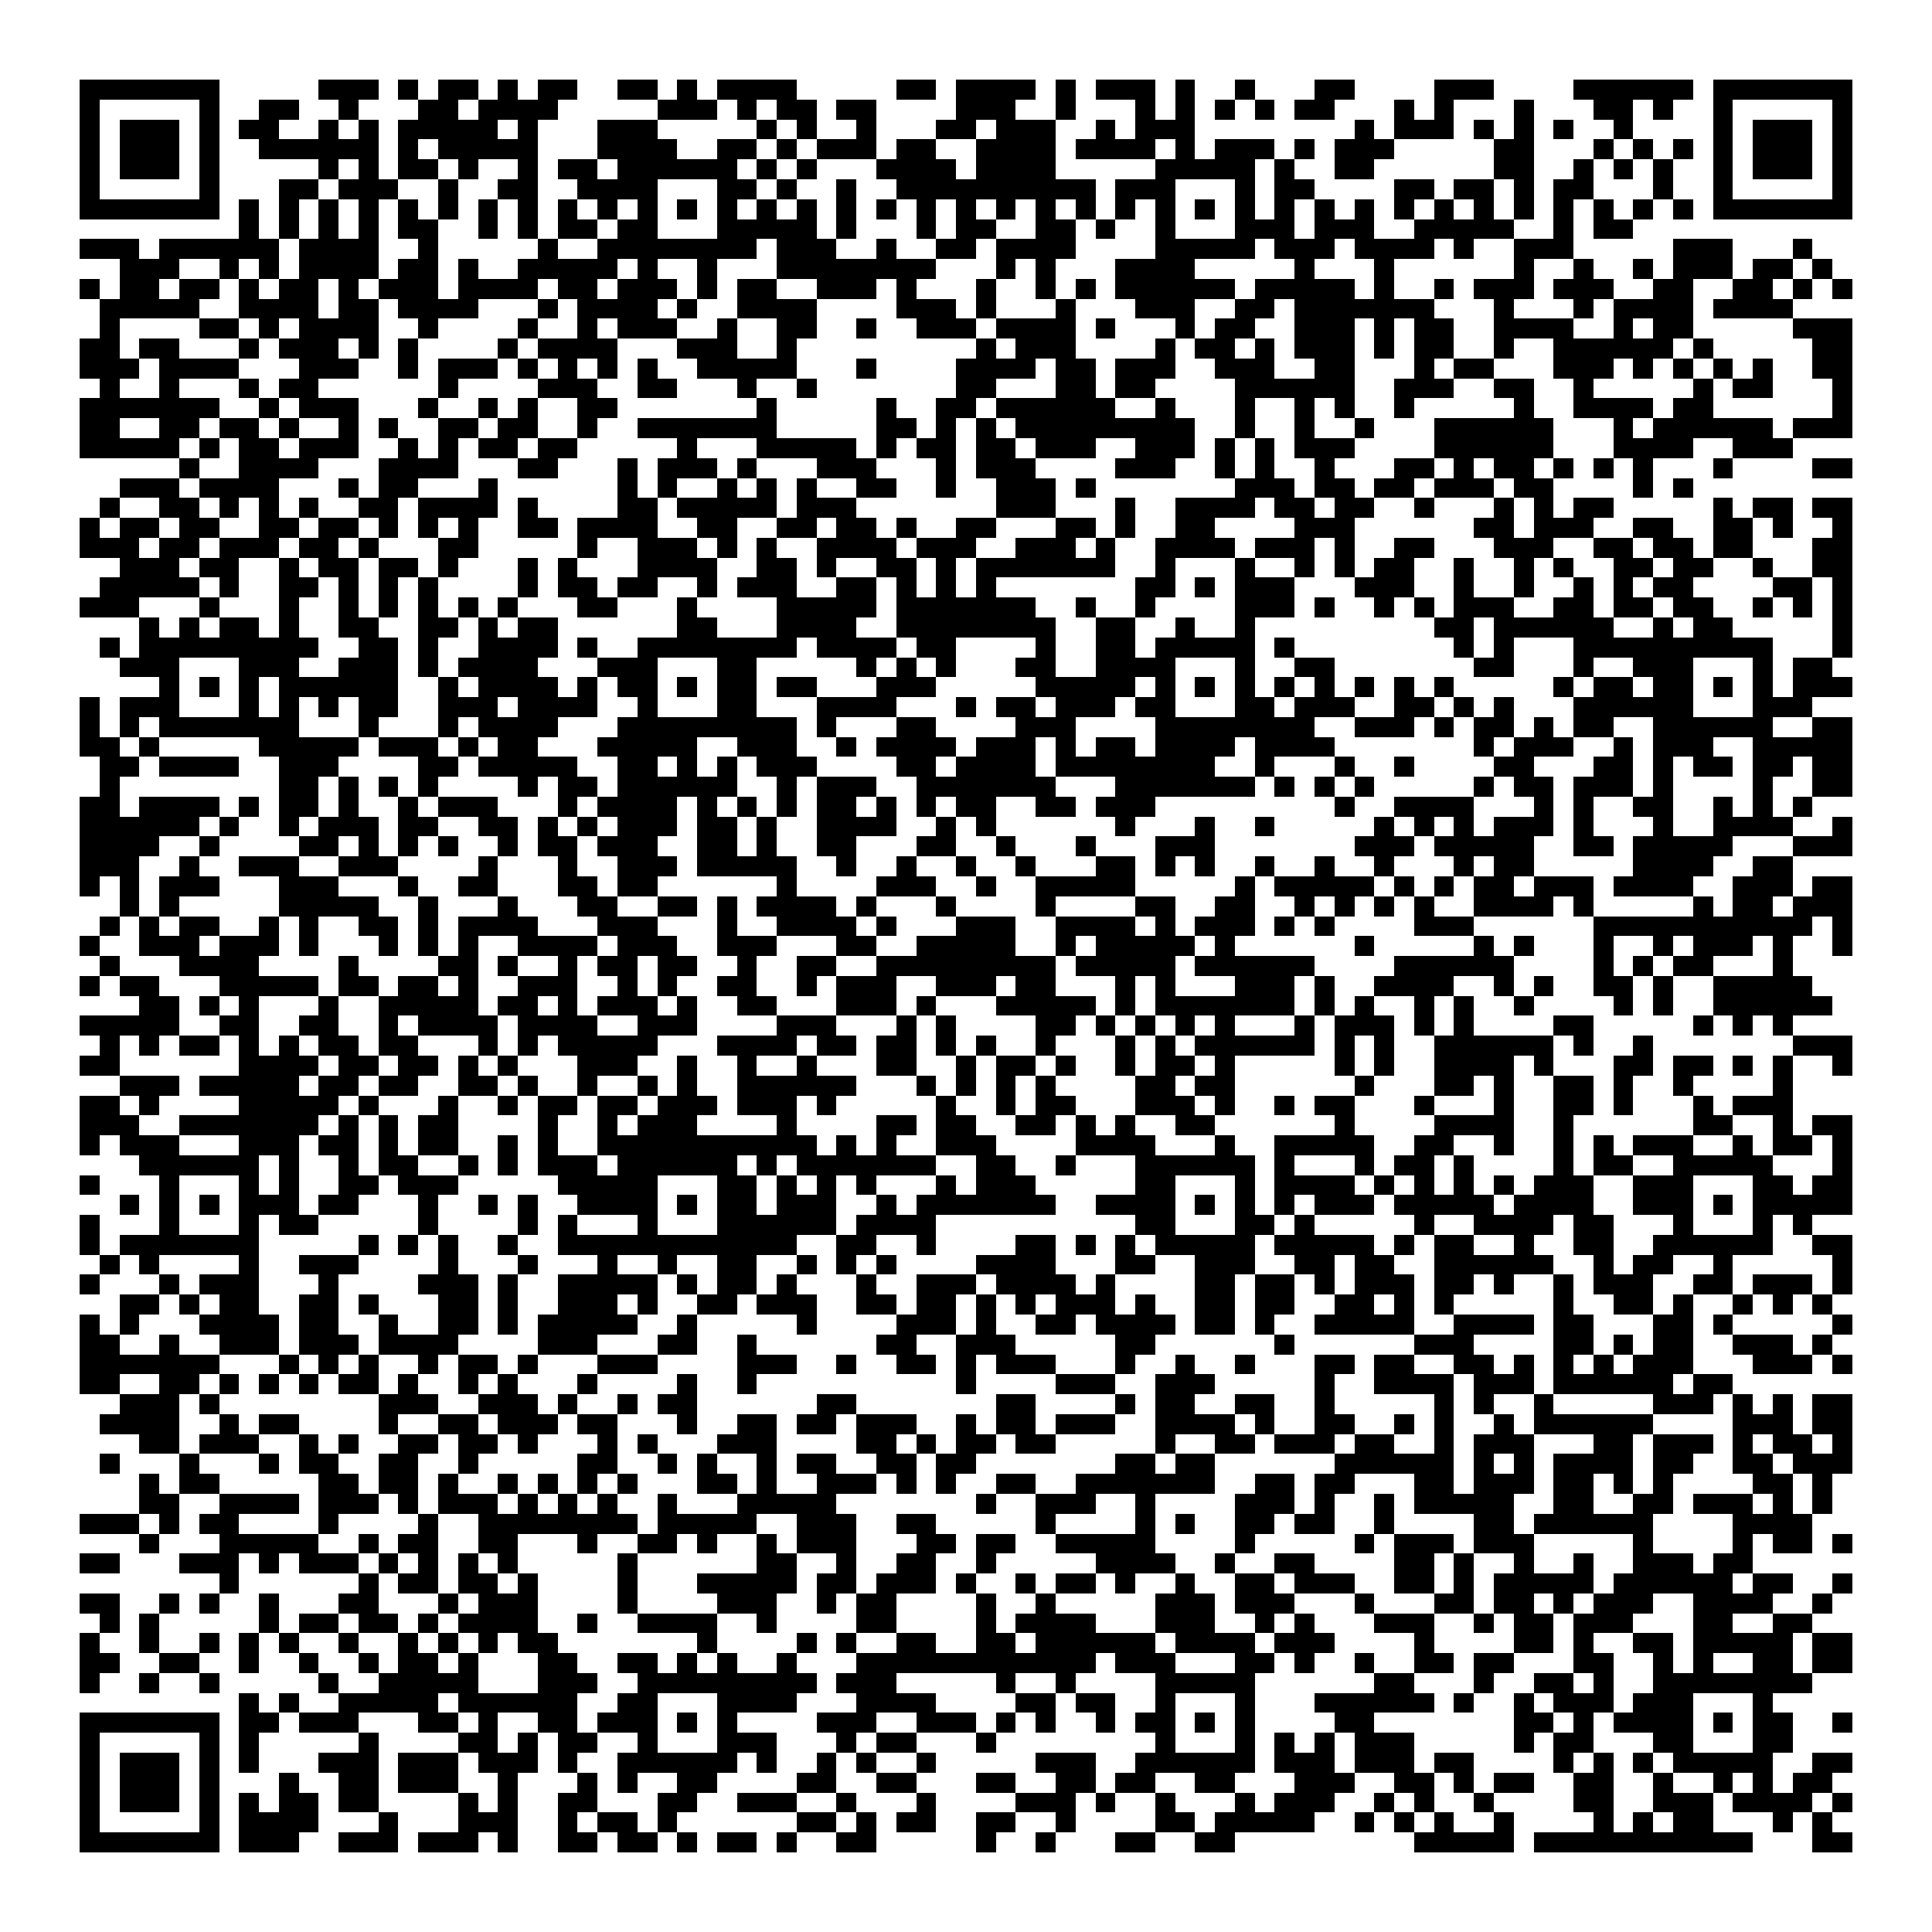 <svg xmlns="http://www.w3.org/2000/svg" viewBox="0 0 97 97" shape-rendering="crispEdges"><path fill="#ffffff" d="M0 0h97v97H0z"/><path stroke="#000000" d="M4 4.5h7m5 0h3m1 0h1m1 0h2m1 0h1m1 0h2m2 0h2m1 0h1m1 0h4m5 0h2m1 0h4m1 0h1m1 0h3m1 0h1m2 0h1m3 0h2m4 0h3m4 0h6m1 0h7M4 5.5h1m5 0h1m2 0h2m2 0h1m3 0h2m1 0h4m5 0h3m1 0h1m1 0h2m1 0h2m4 0h3m2 0h1m3 0h1m1 0h1m1 0h1m1 0h1m1 0h2m3 0h1m1 0h1m3 0h1m3 0h2m1 0h1m2 0h1m5 0h1M4 6.5h1m1 0h3m1 0h1m1 0h2m2 0h1m1 0h1m1 0h5m1 0h1m3 0h3m5 0h1m1 0h1m2 0h1m3 0h2m1 0h3m2 0h1m1 0h3m8 0h1m1 0h3m1 0h1m1 0h1m1 0h1m2 0h1m4 0h1m1 0h3m1 0h1M4 7.5h1m1 0h3m1 0h1m2 0h6m1 0h1m1 0h5m3 0h4m2 0h2m1 0h1m1 0h3m1 0h2m2 0h4m1 0h4m1 0h1m1 0h3m1 0h1m1 0h3m5 0h2m3 0h1m1 0h1m1 0h1m1 0h1m1 0h3m1 0h1M4 8.5h1m1 0h3m1 0h1m5 0h1m1 0h1m1 0h2m1 0h1m2 0h1m1 0h2m1 0h6m1 0h1m1 0h1m3 0h4m1 0h4m5 0h5m1 0h1m2 0h2m6 0h2m2 0h1m1 0h1m1 0h1m2 0h1m1 0h3m1 0h1M4 9.5h1m5 0h1m3 0h2m1 0h3m2 0h1m2 0h2m2 0h4m3 0h2m1 0h1m2 0h1m2 0h10m1 0h3m3 0h1m1 0h2m4 0h2m1 0h2m1 0h1m1 0h2m3 0h1m2 0h1m5 0h1M4 10.5h7m1 0h1m1 0h1m1 0h1m1 0h1m1 0h1m1 0h1m1 0h1m1 0h1m1 0h1m1 0h1m1 0h1m1 0h1m1 0h1m1 0h1m1 0h1m1 0h1m1 0h1m1 0h1m1 0h1m1 0h1m1 0h1m1 0h1m1 0h1m1 0h1m1 0h1m1 0h1m1 0h1m1 0h1m1 0h1m1 0h1m1 0h1m1 0h1m1 0h1m1 0h1m1 0h1m1 0h1m1 0h1m1 0h7M12 11.5h1m1 0h1m1 0h1m1 0h1m1 0h2m2 0h1m1 0h1m1 0h2m1 0h2m3 0h5m1 0h1m3 0h1m1 0h2m2 0h2m1 0h1m2 0h1m3 0h3m1 0h3m2 0h5m2 0h1m1 0h2M4 12.5h3m1 0h6m1 0h4m2 0h1m5 0h1m2 0h8m1 0h3m2 0h1m2 0h2m1 0h4m4 0h5m1 0h3m1 0h4m1 0h1m2 0h3m5 0h3m3 0h1M6 13.5h3m2 0h1m1 0h1m1 0h4m1 0h2m1 0h1m2 0h5m1 0h1m2 0h1m3 0h8m3 0h1m1 0h1m3 0h4m5 0h1m3 0h1m6 0h1m2 0h1m2 0h1m1 0h3m1 0h2m1 0h1M4 14.5h1m1 0h2m1 0h2m1 0h1m1 0h2m1 0h1m1 0h3m1 0h4m1 0h2m1 0h3m1 0h1m1 0h2m2 0h3m1 0h1m3 0h1m2 0h1m1 0h1m1 0h6m1 0h5m1 0h1m2 0h1m1 0h3m1 0h3m2 0h2m2 0h2m1 0h1m1 0h1M5 15.5h5m2 0h4m1 0h2m1 0h4m3 0h1m1 0h4m1 0h1m2 0h4m4 0h3m1 0h1m3 0h1m3 0h3m2 0h2m1 0h7m3 0h1m3 0h1m1 0h4m1 0h4M5 16.5h1m4 0h2m1 0h1m1 0h4m2 0h1m4 0h1m2 0h1m1 0h3m2 0h1m2 0h2m2 0h1m2 0h3m1 0h4m1 0h1m3 0h1m1 0h2m2 0h3m1 0h1m1 0h2m2 0h4m2 0h1m1 0h2m5 0h3M4 17.5h2m1 0h2m3 0h1m1 0h3m1 0h1m1 0h1m4 0h1m1 0h4m3 0h3m2 0h1m9 0h1m1 0h3m4 0h1m1 0h2m1 0h1m1 0h3m1 0h1m1 0h2m2 0h1m2 0h6m1 0h1m5 0h2M4 18.5h3m1 0h4m3 0h3m2 0h1m1 0h3m1 0h1m1 0h1m1 0h1m1 0h1m2 0h5m3 0h1m4 0h4m1 0h2m1 0h3m2 0h3m2 0h2m3 0h1m1 0h2m3 0h3m1 0h1m1 0h1m1 0h1m1 0h1m2 0h2M5 19.5h1m2 0h1m3 0h1m1 0h2m6 0h1m4 0h3m2 0h2m3 0h1m2 0h1m7 0h2m3 0h2m1 0h2m4 0h6m2 0h3m2 0h2m2 0h1m5 0h1m1 0h2m3 0h1M4 20.5h7m2 0h1m1 0h3m3 0h1m2 0h1m1 0h1m2 0h2m7 0h1m5 0h1m2 0h2m1 0h6m2 0h1m3 0h1m2 0h1m1 0h1m2 0h1m5 0h1m2 0h4m1 0h2m6 0h1M4 21.5h2m2 0h2m1 0h2m1 0h1m2 0h1m1 0h1m2 0h2m1 0h2m2 0h1m2 0h7m5 0h2m1 0h1m1 0h1m1 0h9m2 0h1m2 0h1m2 0h1m3 0h6m3 0h1m1 0h6m1 0h3M4 22.5h5m1 0h1m1 0h2m1 0h3m2 0h1m1 0h1m1 0h2m1 0h2m5 0h1m3 0h5m1 0h1m1 0h2m1 0h2m1 0h3m2 0h3m1 0h1m1 0h1m1 0h3m4 0h6m3 0h4m2 0h3M9 23.5h1m2 0h4m3 0h4m3 0h2m3 0h1m1 0h3m1 0h1m3 0h3m3 0h1m1 0h3m4 0h3m2 0h1m1 0h1m2 0h1m3 0h2m1 0h1m1 0h2m1 0h1m1 0h1m1 0h1m3 0h1m4 0h2M6 24.5h3m1 0h4m3 0h1m1 0h2m3 0h1m6 0h1m1 0h1m2 0h1m1 0h1m1 0h1m2 0h2m2 0h1m2 0h3m1 0h1m7 0h3m1 0h2m1 0h2m1 0h3m1 0h2m4 0h1m1 0h1M5 25.5h1m2 0h2m1 0h1m1 0h1m1 0h1m2 0h2m1 0h4m1 0h1m4 0h2m1 0h5m1 0h3m7 0h3m3 0h1m2 0h4m1 0h2m1 0h2m2 0h1m3 0h1m1 0h1m1 0h2m5 0h1m1 0h2m1 0h2M4 26.5h1m1 0h2m1 0h2m2 0h2m1 0h2m1 0h1m1 0h1m1 0h1m2 0h2m1 0h4m2 0h2m2 0h2m1 0h2m1 0h1m2 0h2m3 0h2m1 0h1m2 0h2m4 0h3m6 0h2m1 0h3m2 0h2m2 0h2m1 0h1m2 0h1M4 27.5h3m1 0h2m1 0h3m1 0h2m1 0h1m3 0h2m5 0h1m2 0h3m1 0h1m1 0h1m2 0h4m1 0h3m2 0h3m1 0h1m2 0h4m1 0h3m1 0h1m2 0h2m3 0h3m2 0h2m1 0h2m1 0h2m3 0h2M6 28.5h3m1 0h2m2 0h1m1 0h2m1 0h2m1 0h1m3 0h1m1 0h1m3 0h4m2 0h2m1 0h1m2 0h2m1 0h1m1 0h7m2 0h1m3 0h1m2 0h1m1 0h1m1 0h2m2 0h1m2 0h1m1 0h1m2 0h2m1 0h2m2 0h1m2 0h2M5 29.5h5m1 0h1m2 0h2m1 0h1m1 0h1m1 0h1m4 0h1m1 0h2m1 0h2m2 0h1m1 0h3m2 0h2m1 0h1m1 0h1m1 0h1m7 0h2m1 0h1m1 0h3m3 0h3m2 0h1m2 0h1m2 0h1m1 0h1m1 0h2m4 0h2m1 0h1M4 30.5h3m3 0h1m3 0h1m2 0h1m1 0h1m1 0h1m1 0h1m1 0h1m3 0h2m3 0h1m4 0h5m1 0h7m2 0h1m2 0h1m4 0h3m1 0h1m2 0h1m1 0h1m1 0h3m2 0h2m1 0h2m1 0h2m2 0h1m1 0h1m1 0h1M7 31.5h1m1 0h1m1 0h2m1 0h1m2 0h2m2 0h2m1 0h1m1 0h2m6 0h2m3 0h4m2 0h8m2 0h2m2 0h1m2 0h1m9 0h2m1 0h6m2 0h1m1 0h2m5 0h1M5 32.5h1m1 0h9m2 0h2m1 0h1m2 0h4m1 0h1m2 0h8m1 0h4m1 0h2m4 0h1m2 0h2m1 0h5m1 0h1m8 0h1m1 0h1m3 0h10m3 0h1M6 33.5h3m3 0h3m2 0h3m1 0h1m1 0h4m3 0h3m3 0h2m5 0h1m1 0h1m1 0h1m3 0h2m2 0h4m3 0h1m2 0h2m7 0h2m3 0h1m2 0h3m3 0h1m1 0h2M8 34.5h1m1 0h1m1 0h1m1 0h6m2 0h1m1 0h4m1 0h1m1 0h2m1 0h1m1 0h2m1 0h2m3 0h3m5 0h5m1 0h1m1 0h1m1 0h1m1 0h1m1 0h1m1 0h1m1 0h1m1 0h1m5 0h1m1 0h2m1 0h2m1 0h1m1 0h1m1 0h3M4 35.5h1m1 0h3m3 0h1m1 0h1m1 0h1m1 0h2m2 0h3m1 0h4m2 0h1m3 0h2m3 0h4m3 0h1m1 0h2m1 0h3m1 0h2m3 0h2m1 0h3m2 0h2m1 0h1m1 0h1m3 0h6m3 0h3M4 36.5h1m1 0h1m1 0h7m3 0h1m3 0h1m1 0h4m3 0h9m1 0h1m3 0h2m4 0h3m4 0h8m2 0h3m1 0h1m1 0h2m1 0h1m1 0h2m2 0h6m2 0h2M4 37.5h2m1 0h1m5 0h5m1 0h3m1 0h1m1 0h2m3 0h5m2 0h3m2 0h1m1 0h4m1 0h3m1 0h1m1 0h2m1 0h4m1 0h4m7 0h1m1 0h3m2 0h1m1 0h3m2 0h5M5 38.5h2m1 0h4m2 0h3m4 0h2m1 0h5m2 0h2m1 0h1m1 0h1m1 0h3m4 0h2m1 0h4m1 0h8m2 0h1m3 0h1m2 0h1m4 0h2m3 0h2m1 0h1m1 0h2m1 0h2m1 0h2M5 39.5h1m8 0h2m1 0h1m1 0h1m1 0h1m4 0h1m1 0h2m1 0h6m2 0h1m1 0h3m2 0h7m3 0h7m1 0h1m1 0h1m1 0h1m5 0h1m1 0h2m1 0h3m1 0h1m4 0h1m2 0h2M4 40.5h2m1 0h4m1 0h1m1 0h2m1 0h1m2 0h1m1 0h3m3 0h1m1 0h4m1 0h1m1 0h1m1 0h1m1 0h2m1 0h1m1 0h1m1 0h2m2 0h2m1 0h3m9 0h1m2 0h4m3 0h1m1 0h1m2 0h2m2 0h1m1 0h1m1 0h1M4 41.5h6m1 0h1m2 0h1m1 0h3m1 0h2m2 0h2m1 0h1m1 0h1m1 0h3m1 0h2m1 0h1m2 0h4m2 0h1m1 0h1m6 0h1m3 0h1m2 0h1m5 0h1m1 0h1m1 0h1m1 0h3m1 0h1m3 0h1m2 0h4m2 0h1M4 42.5h4m2 0h1m4 0h2m1 0h1m1 0h1m1 0h1m2 0h1m1 0h2m1 0h3m2 0h2m1 0h1m2 0h2m3 0h2m2 0h1m3 0h1m3 0h3m7 0h3m1 0h5m2 0h2m1 0h5m3 0h3M4 43.5h3m2 0h1m2 0h3m2 0h3m4 0h1m3 0h1m2 0h3m1 0h5m2 0h1m2 0h1m2 0h1m2 0h1m3 0h2m1 0h1m1 0h1m2 0h1m2 0h1m2 0h1m3 0h1m1 0h2m5 0h4m2 0h2M4 44.5h1m1 0h1m1 0h3m3 0h3m3 0h1m2 0h2m3 0h2m1 0h2m6 0h1m4 0h3m2 0h1m2 0h5m5 0h1m1 0h5m1 0h1m1 0h1m1 0h2m1 0h3m1 0h4m2 0h3m1 0h2M6 45.5h1m1 0h1m5 0h5m2 0h1m3 0h1m3 0h2m2 0h2m1 0h1m1 0h4m1 0h1m3 0h1m4 0h1m4 0h2m2 0h2m2 0h1m1 0h1m1 0h1m1 0h1m2 0h4m1 0h1m5 0h1m1 0h2m1 0h3M5 46.5h1m1 0h1m1 0h2m2 0h1m1 0h1m2 0h2m1 0h1m1 0h4m3 0h3m3 0h1m2 0h4m1 0h1m3 0h3m2 0h4m1 0h1m1 0h3m1 0h1m1 0h1m4 0h3m6 0h11m1 0h1M4 47.5h1m2 0h3m1 0h3m1 0h1m3 0h1m1 0h1m1 0h1m2 0h4m1 0h3m2 0h3m3 0h2m2 0h5m2 0h1m1 0h5m1 0h1m6 0h1m5 0h1m1 0h1m3 0h1m2 0h1m1 0h3m1 0h1m2 0h1M5 48.5h1m3 0h4m4 0h1m4 0h2m1 0h1m2 0h1m1 0h2m1 0h2m2 0h1m2 0h2m2 0h9m1 0h5m1 0h6m4 0h6m4 0h1m1 0h1m1 0h2m3 0h1M4 49.5h1m1 0h2m3 0h5m1 0h2m1 0h2m1 0h1m2 0h3m2 0h1m1 0h1m2 0h2m2 0h1m1 0h3m2 0h3m1 0h2m3 0h1m1 0h1m3 0h3m1 0h1m2 0h4m2 0h1m1 0h1m2 0h2m1 0h1m2 0h5M7 50.5h2m1 0h1m1 0h1m3 0h1m2 0h5m1 0h2m1 0h1m1 0h3m1 0h1m2 0h2m3 0h3m1 0h1m3 0h5m1 0h1m1 0h7m1 0h1m1 0h1m2 0h1m1 0h1m2 0h1m4 0h1m1 0h1m2 0h6M4 51.5h5m2 0h2m2 0h2m2 0h1m1 0h4m1 0h4m2 0h3m4 0h3m3 0h1m1 0h1m4 0h2m1 0h1m1 0h1m1 0h1m1 0h1m3 0h1m1 0h3m1 0h1m1 0h1m4 0h2m5 0h1m1 0h1m1 0h1M5 52.5h1m1 0h1m1 0h2m1 0h1m1 0h1m1 0h2m1 0h2m3 0h1m1 0h1m1 0h5m3 0h4m1 0h2m1 0h2m1 0h1m1 0h1m2 0h1m3 0h1m1 0h1m1 0h6m1 0h1m1 0h1m2 0h6m1 0h1m2 0h1m7 0h3M4 53.5h2m6 0h4m1 0h2m1 0h2m1 0h1m1 0h1m3 0h3m2 0h1m2 0h1m2 0h1m3 0h2m2 0h1m1 0h2m1 0h1m2 0h1m1 0h2m1 0h1m5 0h1m1 0h1m2 0h4m1 0h1m3 0h2m1 0h2m1 0h1m1 0h1m2 0h1M6 54.5h3m1 0h5m1 0h2m1 0h2m2 0h2m1 0h1m2 0h1m2 0h1m1 0h1m2 0h6m3 0h1m1 0h1m1 0h1m1 0h1m4 0h2m1 0h2m6 0h1m3 0h2m1 0h1m2 0h2m1 0h1m2 0h1m4 0h1M4 55.5h2m1 0h1m4 0h5m1 0h1m3 0h1m2 0h1m1 0h2m1 0h2m1 0h3m1 0h3m1 0h1m5 0h1m2 0h1m1 0h2m3 0h3m1 0h1m2 0h1m1 0h2m3 0h1m3 0h1m2 0h2m1 0h1m3 0h1m1 0h3M4 56.5h3m2 0h7m1 0h1m1 0h1m1 0h2m4 0h1m2 0h1m1 0h3m4 0h1m4 0h2m1 0h2m2 0h2m1 0h1m1 0h1m2 0h2m6 0h1m4 0h4m2 0h1m6 0h2m2 0h1m1 0h2M4 57.5h1m1 0h3m3 0h3m1 0h2m1 0h1m1 0h2m2 0h1m1 0h1m2 0h11m1 0h1m1 0h1m2 0h3m4 0h4m3 0h1m2 0h5m2 0h2m2 0h1m2 0h1m1 0h1m1 0h3m2 0h1m1 0h2m1 0h1M7 58.5h6m1 0h1m2 0h1m1 0h2m2 0h1m1 0h1m1 0h3m1 0h6m1 0h1m1 0h7m2 0h2m2 0h1m3 0h6m1 0h1m3 0h1m1 0h2m1 0h1m4 0h1m1 0h2m2 0h5m3 0h1M4 59.5h1m3 0h1m3 0h1m1 0h1m2 0h2m1 0h3m5 0h5m3 0h2m1 0h1m1 0h1m1 0h1m3 0h1m1 0h3m5 0h2m3 0h1m1 0h4m1 0h1m1 0h1m1 0h1m1 0h1m1 0h3m2 0h3m3 0h2m1 0h2M6 60.5h1m1 0h1m1 0h1m1 0h3m1 0h2m3 0h1m2 0h1m1 0h1m2 0h4m1 0h1m1 0h2m1 0h3m2 0h1m1 0h7m2 0h4m1 0h1m1 0h1m1 0h1m1 0h3m1 0h5m1 0h4m2 0h3m1 0h1m1 0h5M4 61.5h1m3 0h1m3 0h1m1 0h2m5 0h1m4 0h1m1 0h1m3 0h1m3 0h6m1 0h4m10 0h2m3 0h2m1 0h1m5 0h1m2 0h4m1 0h2m3 0h1m3 0h1m1 0h1M4 62.5h1m1 0h7m5 0h1m1 0h1m1 0h1m2 0h1m2 0h12m2 0h2m2 0h1m4 0h2m1 0h1m1 0h1m1 0h5m1 0h5m1 0h1m1 0h2m2 0h1m2 0h2m2 0h6m2 0h2M5 63.5h1m1 0h1m4 0h1m2 0h3m4 0h1m3 0h1m3 0h1m2 0h1m2 0h2m2 0h1m1 0h1m1 0h1m4 0h4m3 0h2m2 0h3m2 0h2m1 0h2m2 0h6m2 0h1m1 0h2m2 0h1m5 0h1M4 64.5h1m3 0h1m1 0h3m3 0h1m4 0h3m1 0h1m2 0h5m1 0h1m1 0h2m1 0h1m3 0h1m2 0h3m1 0h4m1 0h1m4 0h2m1 0h2m1 0h1m1 0h3m1 0h2m1 0h1m2 0h1m1 0h3m2 0h2m1 0h3m1 0h1M6 65.5h2m1 0h1m1 0h2m2 0h2m1 0h1m3 0h2m1 0h1m2 0h3m1 0h1m2 0h2m1 0h3m2 0h2m1 0h2m1 0h1m1 0h1m1 0h3m1 0h1m2 0h2m1 0h2m2 0h2m1 0h1m1 0h1m5 0h1m2 0h2m1 0h1m2 0h1m1 0h1m1 0h1M4 66.5h1m1 0h1m3 0h4m1 0h2m2 0h1m2 0h2m1 0h1m1 0h5m2 0h1m5 0h1m4 0h3m1 0h1m2 0h2m1 0h4m1 0h2m1 0h1m2 0h5m2 0h4m1 0h2m3 0h2m1 0h1m5 0h1M4 67.5h2m2 0h1m2 0h3m1 0h3m1 0h4m4 0h3m3 0h2m2 0h1m6 0h2m2 0h3m5 0h2m6 0h1m6 0h3m4 0h2m1 0h1m1 0h2m2 0h3m1 0h1M4 68.5h7m3 0h1m1 0h1m1 0h1m2 0h1m1 0h2m1 0h1m3 0h3m4 0h3m2 0h1m2 0h2m1 0h1m1 0h3m3 0h1m2 0h1m2 0h1m3 0h2m1 0h2m2 0h2m1 0h1m1 0h1m1 0h1m1 0h3m3 0h3m1 0h1M4 69.5h2m2 0h2m1 0h1m1 0h1m1 0h1m1 0h2m1 0h1m2 0h1m1 0h1m3 0h1m4 0h1m2 0h1m10 0h1m4 0h3m2 0h3m5 0h1m2 0h4m1 0h3m1 0h6m1 0h2M6 70.5h3m1 0h1m8 0h3m2 0h3m1 0h1m2 0h1m1 0h2m6 0h2m7 0h2m4 0h1m1 0h2m2 0h2m2 0h1m5 0h1m1 0h1m2 0h1m5 0h3m1 0h1m1 0h1m1 0h2M5 71.5h4m2 0h1m1 0h2m4 0h1m2 0h2m1 0h3m1 0h2m3 0h1m2 0h2m1 0h2m1 0h3m2 0h1m1 0h2m1 0h3m2 0h4m1 0h1m2 0h2m2 0h1m1 0h1m2 0h1m1 0h6m4 0h3m1 0h2M7 72.5h2m1 0h3m2 0h1m1 0h1m2 0h2m1 0h2m1 0h1m3 0h1m1 0h1m3 0h3m4 0h2m1 0h1m1 0h2m1 0h2m5 0h1m2 0h2m1 0h3m1 0h2m2 0h1m1 0h3m3 0h2m1 0h3m1 0h1m1 0h2m1 0h1M5 73.5h1m3 0h1m3 0h1m1 0h2m2 0h2m2 0h1m5 0h2m2 0h1m1 0h1m2 0h1m1 0h2m2 0h2m1 0h2m7 0h2m1 0h2m6 0h6m1 0h1m1 0h1m1 0h4m1 0h2m2 0h2m1 0h3M7 74.5h1m1 0h2m5 0h2m1 0h2m1 0h1m2 0h1m1 0h1m1 0h1m1 0h1m3 0h2m1 0h1m2 0h3m1 0h1m1 0h1m2 0h2m2 0h7m2 0h2m1 0h2m3 0h2m1 0h3m1 0h2m1 0h1m1 0h1m4 0h2m1 0h1M7 75.5h2m2 0h4m1 0h3m1 0h1m1 0h3m1 0h1m1 0h1m1 0h1m2 0h1m3 0h5m7 0h1m2 0h3m2 0h1m4 0h3m1 0h1m2 0h1m1 0h5m2 0h2m2 0h2m1 0h3m1 0h1m1 0h1M4 76.5h3m1 0h1m1 0h2m4 0h1m4 0h1m2 0h8m1 0h5m2 0h3m2 0h2m5 0h1m4 0h1m1 0h1m2 0h2m1 0h2m2 0h1m4 0h2m1 0h6m4 0h4M7 77.5h1m3 0h5m2 0h1m1 0h2m2 0h2m3 0h1m2 0h2m1 0h1m2 0h1m1 0h3m3 0h2m1 0h2m2 0h5m4 0h1m5 0h1m1 0h3m1 0h3m5 0h1m4 0h1m1 0h2m1 0h1M4 78.5h2m3 0h3m1 0h1m1 0h3m1 0h1m1 0h1m1 0h1m1 0h1m5 0h1m6 0h2m2 0h1m2 0h2m2 0h1m5 0h4m2 0h1m2 0h2m4 0h2m1 0h1m2 0h1m2 0h1m2 0h3m1 0h2M11 79.5h1m6 0h1m1 0h2m1 0h2m1 0h1m4 0h1m3 0h5m1 0h2m1 0h3m1 0h1m2 0h1m1 0h2m1 0h1m2 0h1m2 0h2m1 0h3m2 0h2m1 0h1m1 0h5m1 0h6m1 0h2m2 0h1M4 80.5h2m2 0h1m1 0h1m2 0h1m3 0h2m3 0h1m1 0h3m4 0h1m4 0h3m2 0h1m1 0h2m4 0h1m2 0h1m5 0h3m1 0h3m3 0h1m3 0h2m1 0h2m1 0h1m1 0h3m2 0h4m2 0h1M5 81.5h1m1 0h1m5 0h1m1 0h2m1 0h2m1 0h1m1 0h4m2 0h1m2 0h4m2 0h1m4 0h2m4 0h1m1 0h4m3 0h3m2 0h1m1 0h1m3 0h3m2 0h1m1 0h2m1 0h3m3 0h2m2 0h2M4 82.5h1m2 0h1m2 0h1m1 0h1m1 0h1m2 0h1m2 0h1m1 0h1m1 0h1m1 0h2m7 0h1m4 0h1m1 0h1m2 0h2m2 0h2m1 0h6m1 0h4m1 0h3m4 0h1m4 0h2m1 0h1m2 0h2m1 0h5m1 0h2M4 83.5h2m2 0h2m2 0h1m2 0h1m2 0h1m1 0h2m1 0h1m3 0h2m2 0h2m1 0h1m1 0h1m2 0h1m3 0h12m1 0h3m3 0h2m1 0h1m2 0h1m2 0h2m1 0h2m3 0h2m2 0h1m1 0h1m2 0h2m1 0h2M4 84.5h1m2 0h1m2 0h1m5 0h1m2 0h5m3 0h3m2 0h9m1 0h3m5 0h1m2 0h1m4 0h5m6 0h2m3 0h1m2 0h2m1 0h1m2 0h8M12 85.5h1m1 0h1m2 0h5m1 0h6m2 0h2m3 0h4m3 0h4m4 0h2m1 0h2m2 0h1m3 0h1m3 0h6m1 0h1m2 0h1m1 0h3m1 0h3m3 0h1M4 86.5h7m1 0h2m1 0h3m3 0h2m1 0h1m2 0h2m1 0h3m1 0h1m1 0h1m4 0h3m2 0h3m1 0h1m1 0h1m2 0h1m1 0h2m1 0h1m1 0h1m4 0h2m7 0h2m1 0h1m1 0h4m1 0h1m1 0h2m2 0h1M4 87.5h1m5 0h1m1 0h1m5 0h1m4 0h2m1 0h1m1 0h2m2 0h1m3 0h3m3 0h1m1 0h2m3 0h1m8 0h1m3 0h1m1 0h1m1 0h1m1 0h3m5 0h1m1 0h2m3 0h2m3 0h2M4 88.5h1m1 0h3m1 0h1m1 0h1m3 0h3m1 0h3m1 0h3m1 0h1m2 0h6m1 0h1m2 0h1m1 0h1m2 0h1m5 0h3m2 0h6m1 0h3m1 0h3m1 0h2m4 0h1m1 0h1m1 0h1m1 0h5m2 0h2M4 89.5h1m1 0h3m1 0h1m3 0h1m2 0h2m1 0h3m2 0h1m3 0h1m1 0h1m2 0h2m4 0h2m2 0h2m3 0h2m2 0h2m1 0h2m2 0h2m3 0h3m2 0h2m1 0h1m1 0h2m2 0h2m2 0h1m2 0h1m1 0h1m1 0h2M4 90.5h1m1 0h3m1 0h1m1 0h1m1 0h2m1 0h2m4 0h1m1 0h1m2 0h2m3 0h2m2 0h3m2 0h1m3 0h1m4 0h3m1 0h1m2 0h1m3 0h1m1 0h3m2 0h1m1 0h1m2 0h1m4 0h2m2 0h3m1 0h4m1 0h1M4 91.5h1m5 0h1m1 0h4m3 0h1m3 0h3m2 0h1m1 0h2m1 0h1m6 0h2m1 0h1m1 0h2m2 0h2m2 0h1m4 0h2m1 0h5m2 0h1m1 0h1m1 0h1m2 0h1m4 0h1m1 0h1m1 0h2m3 0h1m1 0h1M4 92.5h7m1 0h3m2 0h3m1 0h3m1 0h1m2 0h2m1 0h2m1 0h1m1 0h2m1 0h1m2 0h2m5 0h1m2 0h1m3 0h2m2 0h2m9 0h5m1 0h11m3 0h2"/></svg>
